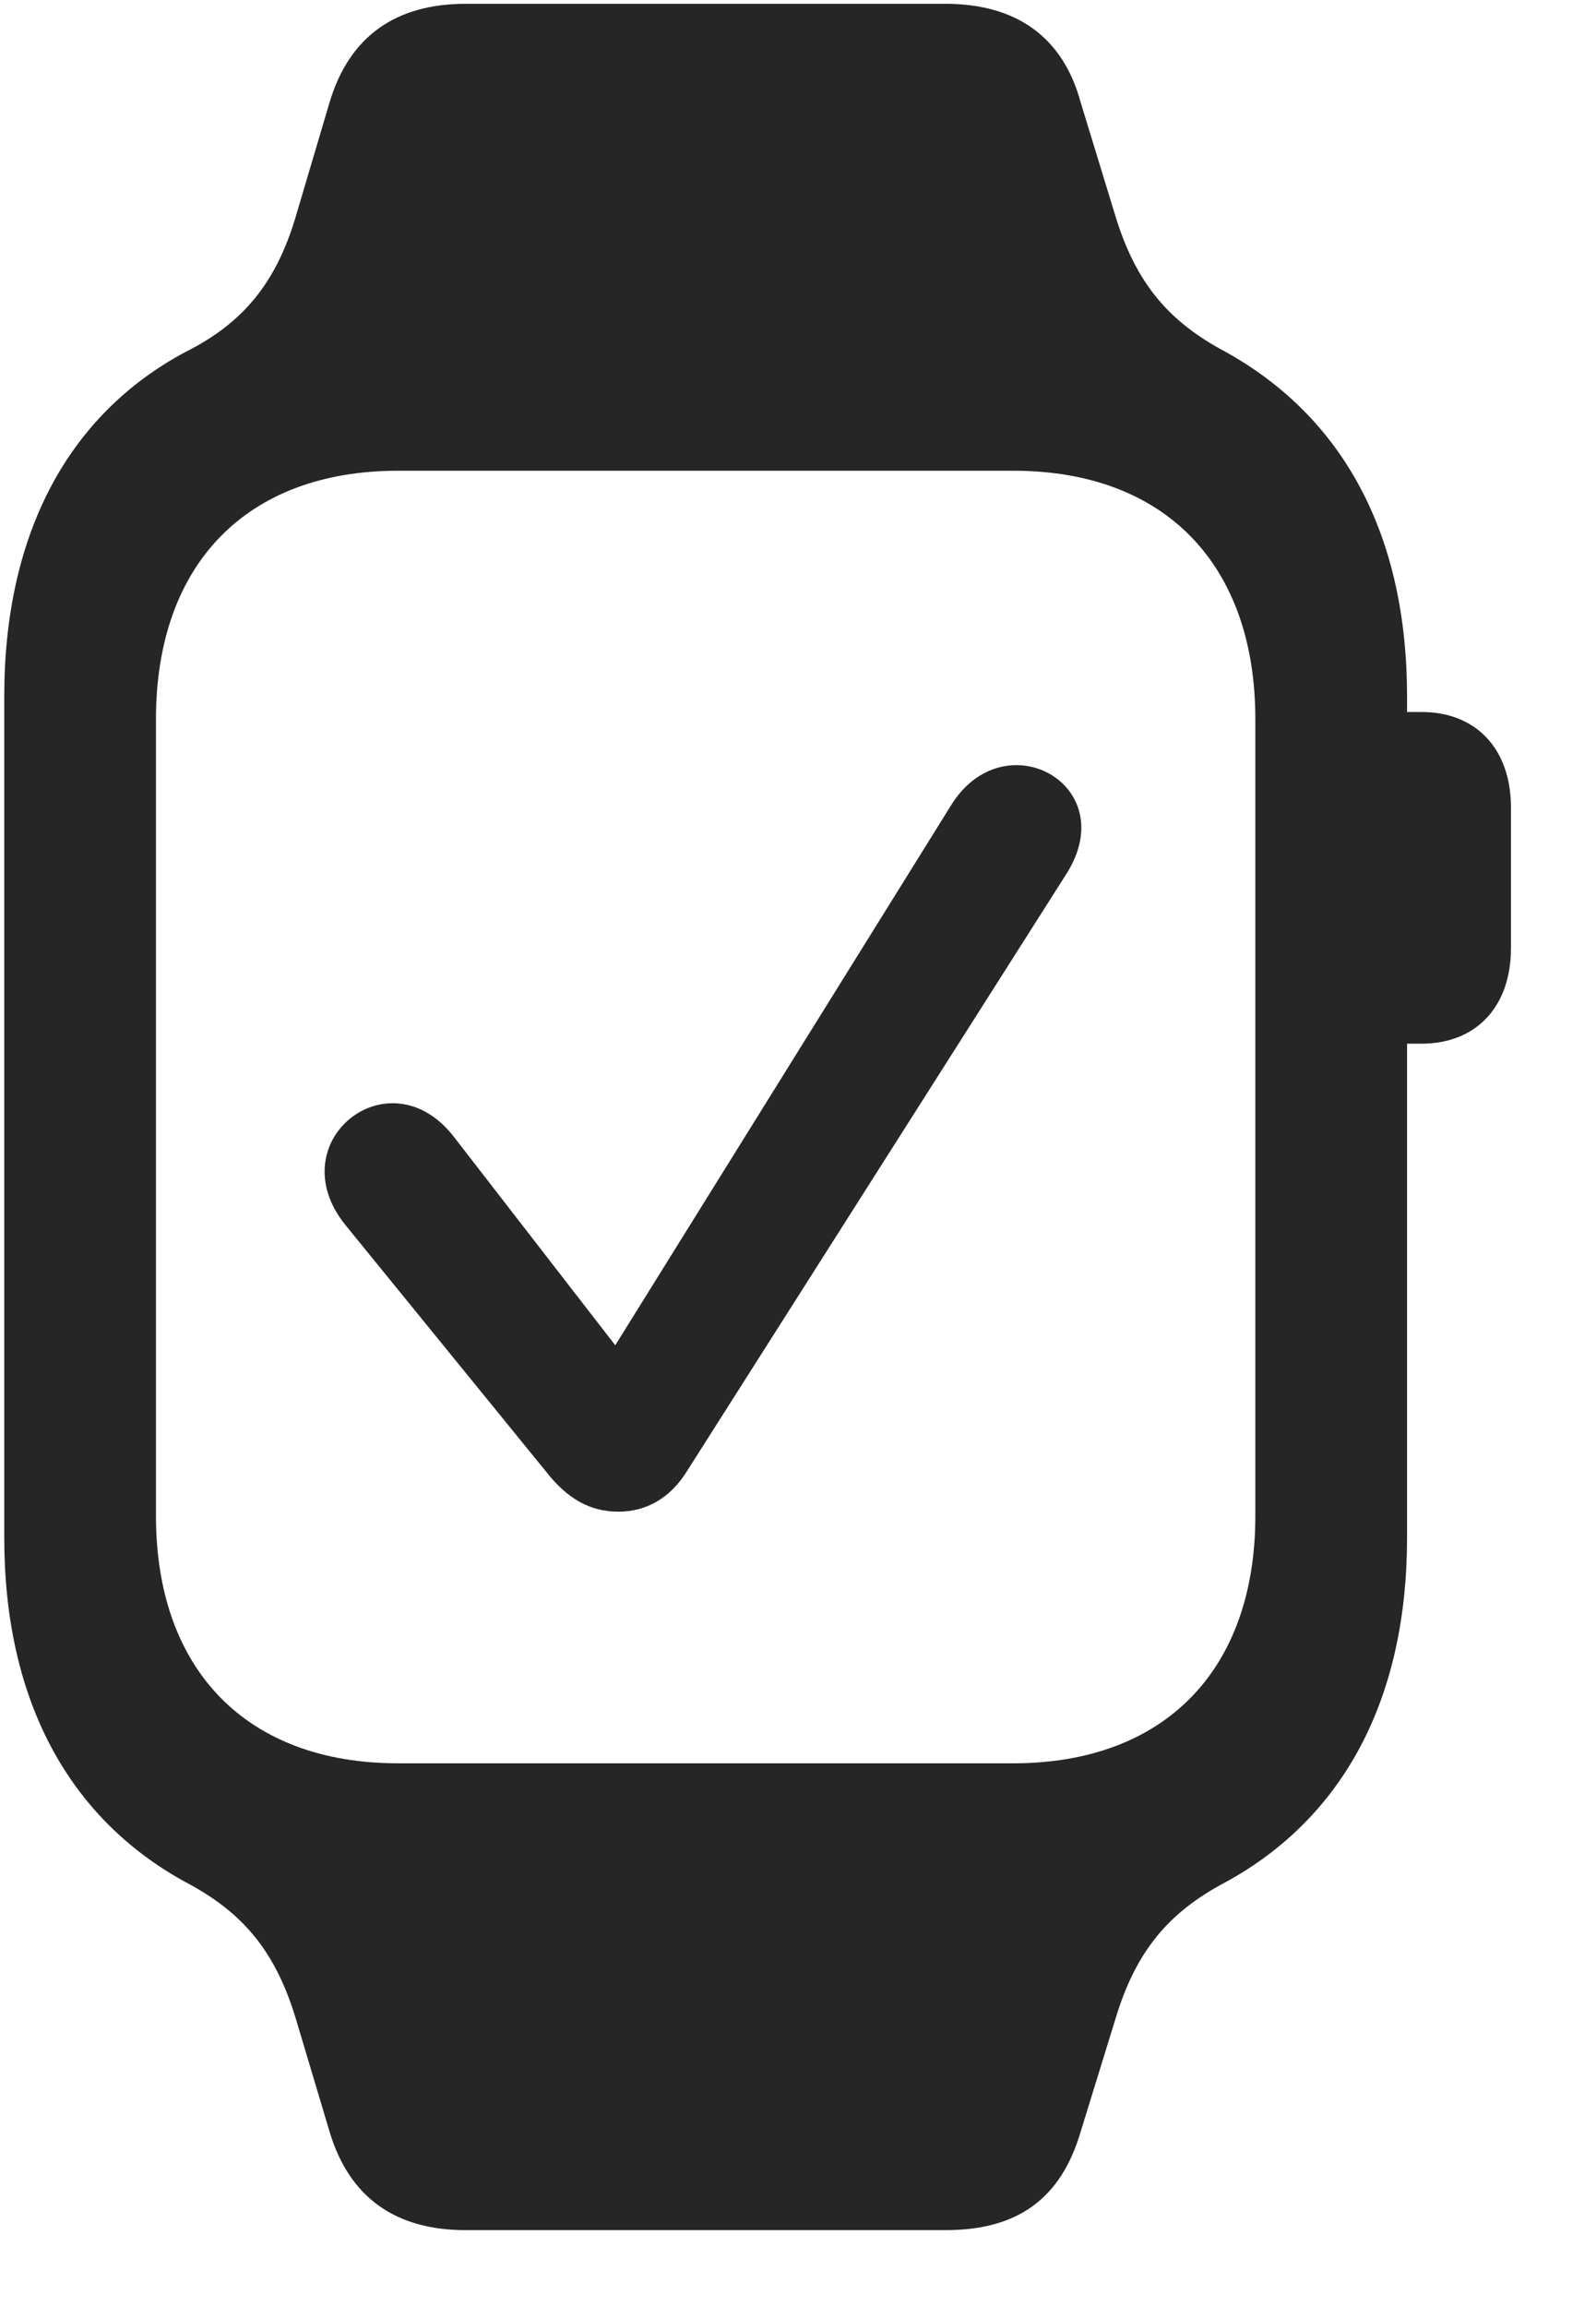 <svg width="18" height="26" viewBox="0 0 18 26" fill="none" xmlns="http://www.w3.org/2000/svg">
<g clip-path="url(#clip0_2207_14106)">
<path d="M0.048 17.329C0.048 19.145 0.763 20.481 2.087 21.208C2.732 21.547 3.107 21.981 3.341 22.766L3.716 24.02C3.939 24.77 4.466 25.133 5.251 25.133H10.665C11.474 25.133 11.966 24.782 12.189 24.02L12.576 22.766C12.81 21.981 13.185 21.547 13.829 21.208C15.154 20.481 15.869 19.145 15.869 17.329V7.848C15.869 6.032 15.154 4.708 13.829 3.969C13.185 3.629 12.81 3.196 12.576 2.422L12.189 1.157C11.99 0.418 11.462 0.043 10.665 0.043H5.251C4.466 0.043 3.939 0.407 3.716 1.157L3.341 2.422C3.119 3.184 2.744 3.641 2.087 3.969C0.775 4.672 0.048 6.008 0.048 7.848V17.329ZM1.759 17.083V8.106C1.759 6.36 2.779 5.305 4.49 5.305H11.427C13.138 5.305 14.158 6.36 14.158 8.106V17.083C14.158 18.817 13.138 19.872 11.427 19.872H4.49C2.779 19.872 1.759 18.817 1.759 17.083ZM15.611 11.762H16.033C16.642 11.762 17.041 11.352 17.041 10.684V9.102C17.041 8.434 16.642 8.024 16.033 8.024H15.611V11.762Z" fill="black" fill-opacity="0.85"/>
<path d="M6.974 17.036C7.29 17.036 7.56 16.883 7.748 16.579L12.025 9.852C12.669 8.844 11.322 8.106 10.724 9.079L6.939 15.161L5.123 12.817C4.396 11.868 3.142 12.864 3.892 13.801L6.154 16.579C6.4 16.895 6.658 17.036 6.974 17.036Z" fill="black" fill-opacity="0.85"/>
</g>
<defs>
<clipPath id="clip0_2207_14106">
<rect width="16.992" height="25.09" fill="white" transform="translate(0.048 0.043)"/>
</clipPath>
</defs>
</svg>
